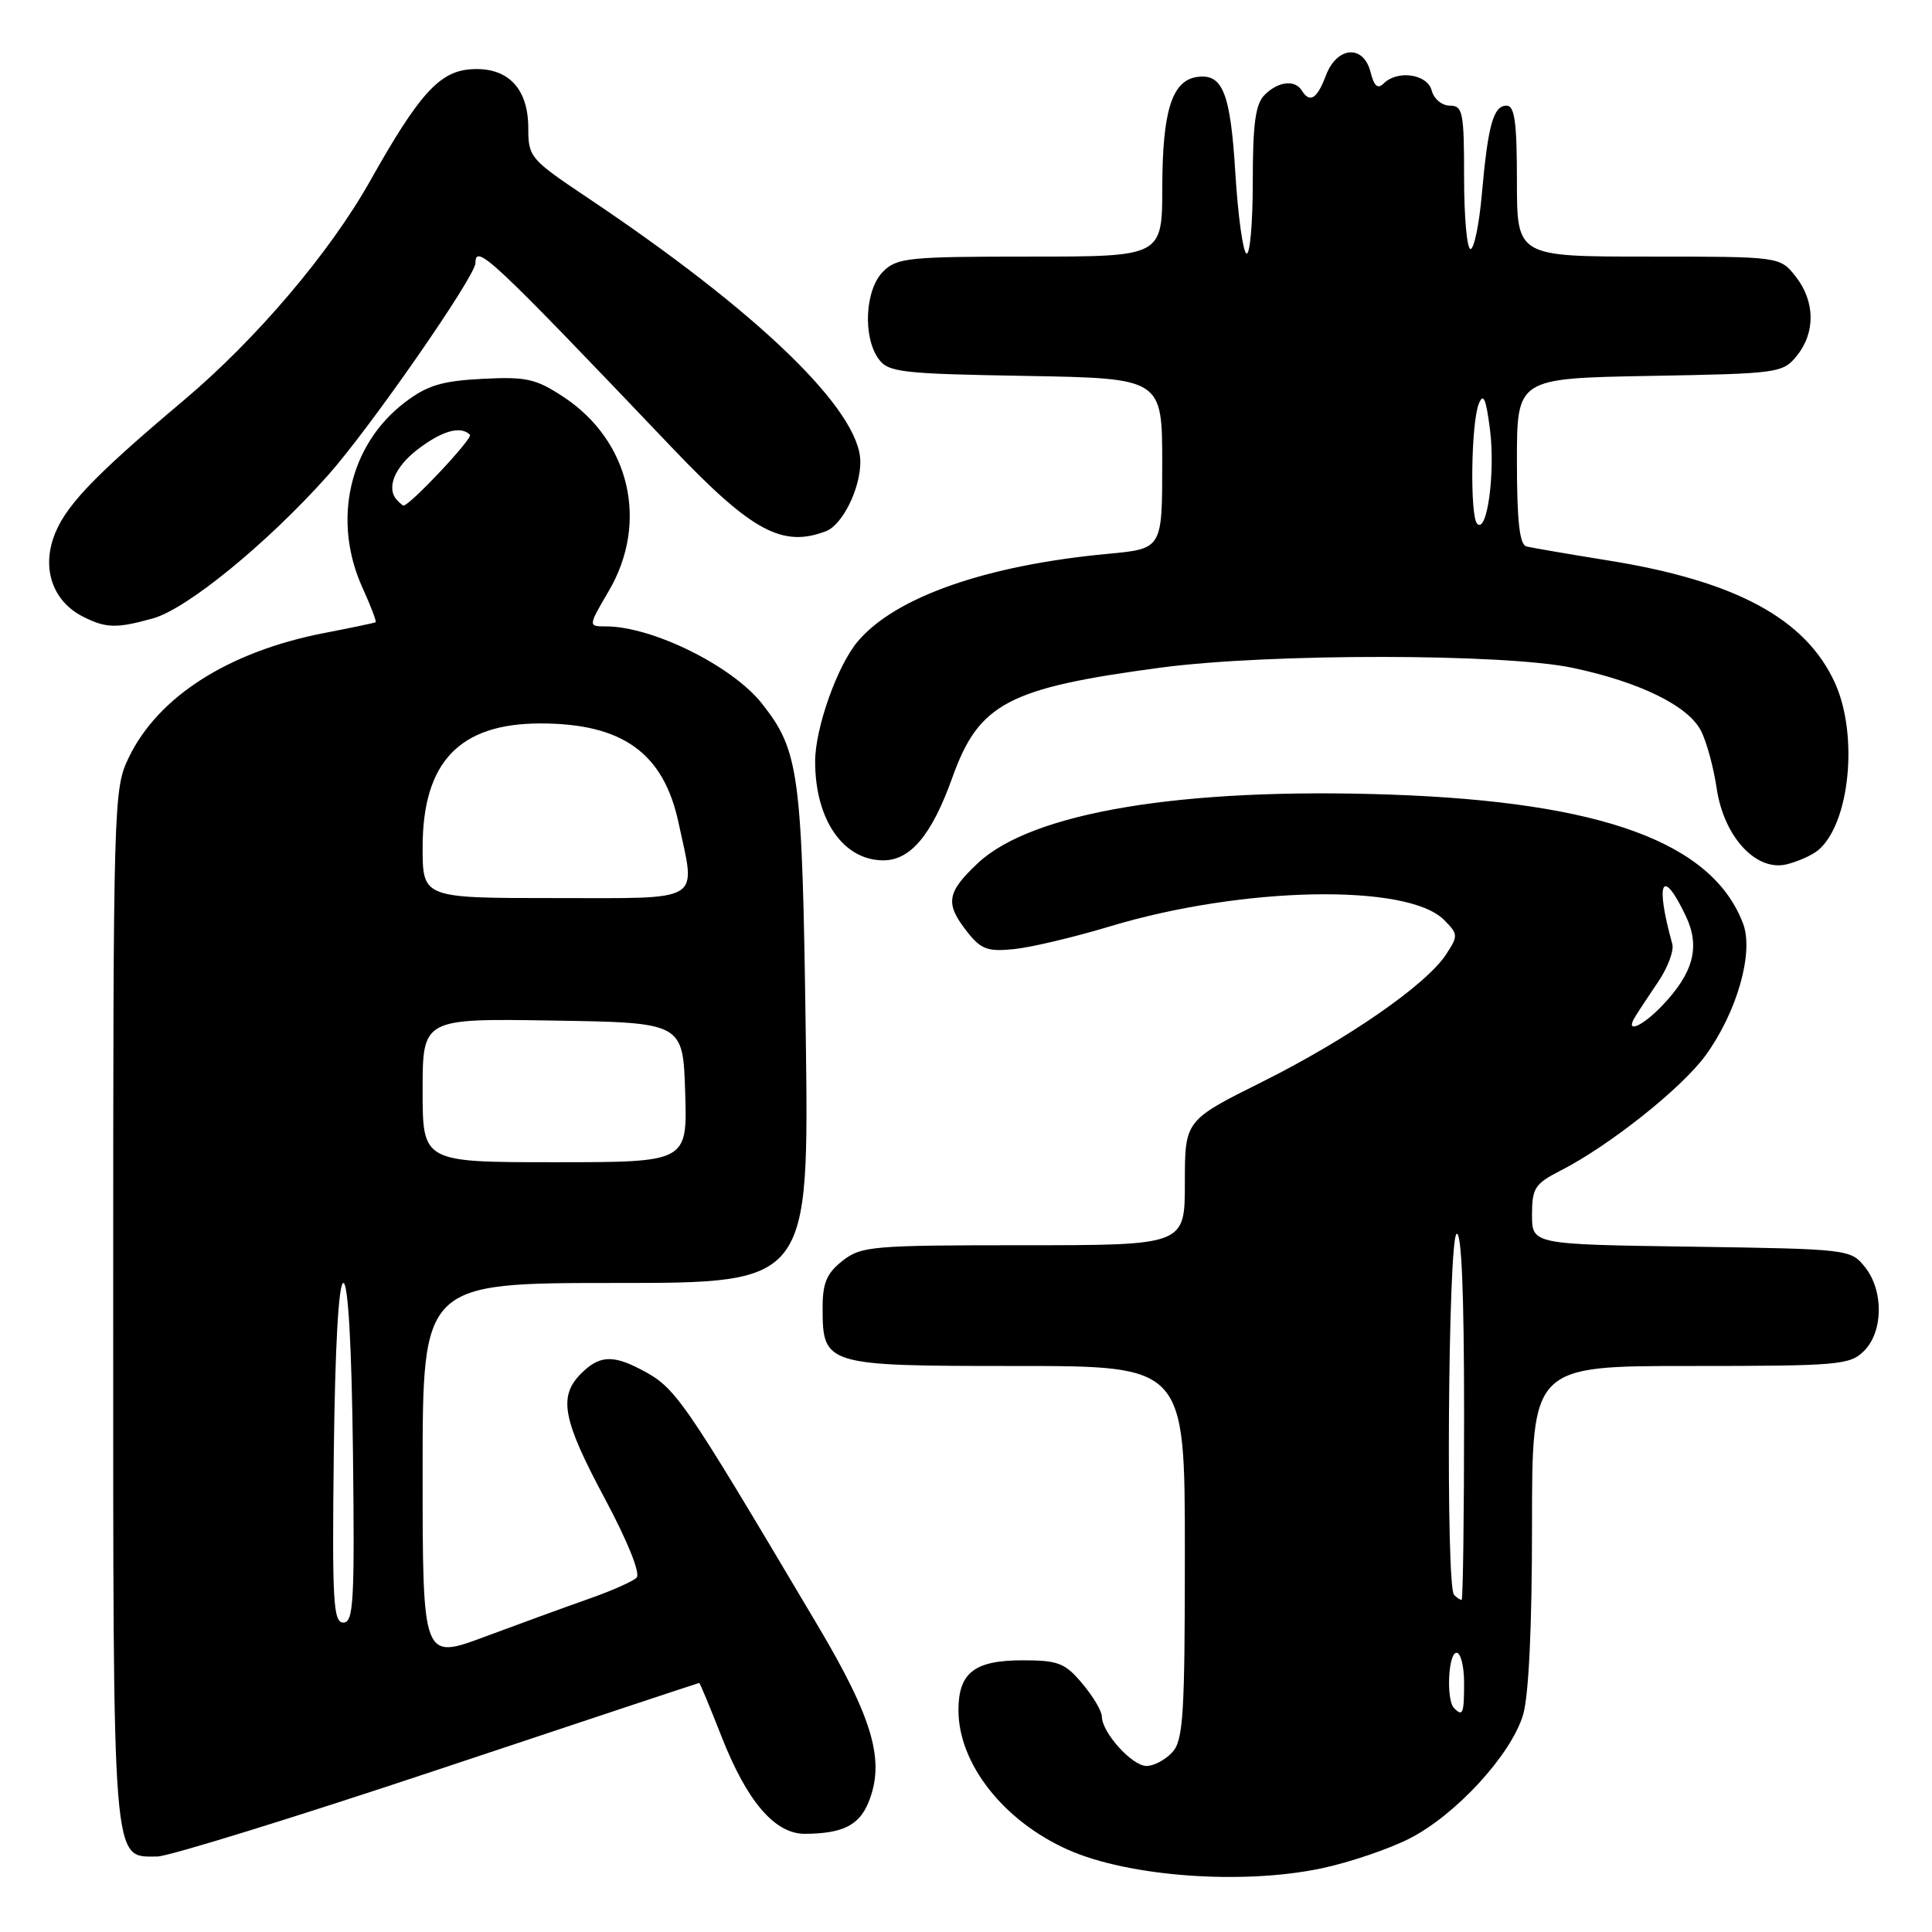 <?xml version="1.0" encoding="UTF-8" standalone="no"?>
<!DOCTYPE svg PUBLIC "-//W3C//DTD SVG 1.1//EN" "http://www.w3.org/Graphics/SVG/1.1/DTD/svg11.dtd" >
<svg xmlns="http://www.w3.org/2000/svg" xmlns:xlink="http://www.w3.org/1999/xlink" version="1.1" viewBox="0 0 256 256">
 <g >
 <path fill="currentColor"
d=" M 175.13 247.56 C 178.78 246.79 184.00 245.02 186.74 243.63 C 192.88 240.52 200.22 232.53 201.81 227.24 C 202.57 224.71 203.00 215.57 203.00 202.13 C 203.00 181.00 203.00 181.00 224.00 181.00 C 243.67 181.00 245.13 180.87 247.00 179.00 C 249.56 176.44 249.61 170.97 247.09 167.86 C 245.21 165.53 244.88 165.50 224.09 165.19 C 203.00 164.89 203.00 164.89 203.00 160.96 C 203.00 157.44 203.38 156.85 206.75 155.13 C 213.27 151.80 222.85 144.18 226.01 139.83 C 230.17 134.09 232.41 126.21 230.97 122.39 C 226.90 111.63 212.31 106.28 184.32 105.29 C 156.66 104.32 136.71 107.63 129.54 114.40 C 125.43 118.27 125.21 119.72 128.14 123.45 C 129.99 125.80 130.85 126.12 134.39 125.76 C 136.65 125.53 142.37 124.17 147.11 122.74 C 164.64 117.46 186.48 117.03 191.33 121.88 C 193.22 123.78 193.24 123.99 191.61 126.47 C 188.98 130.49 178.55 137.71 167.25 143.35 C 157.00 148.46 157.00 148.46 157.00 156.73 C 157.00 165.00 157.00 165.00 135.63 165.00 C 115.53 165.00 114.11 165.12 111.63 167.07 C 109.55 168.71 109.00 170.01 109.00 173.24 C 109.00 180.92 109.27 181.00 134.65 181.00 C 157.00 181.00 157.00 181.00 157.00 205.67 C 157.00 227.22 156.79 230.57 155.35 232.17 C 154.43 233.18 152.89 234.00 151.92 234.00 C 150.01 234.00 146.00 229.56 146.00 227.44 C 146.00 226.73 144.83 224.77 143.41 223.08 C 141.12 220.35 140.22 220.00 135.48 220.00 C 129.12 220.00 127.00 221.65 127.00 226.61 C 127.00 233.70 132.98 241.31 141.54 245.11 C 149.56 248.68 164.67 249.78 175.13 247.56 Z  M 58.00 234.50 C 76.96 228.18 92.55 223.00 92.65 223.00 C 92.74 223.00 94.08 226.20 95.61 230.11 C 98.98 238.70 102.67 243.01 106.65 242.99 C 111.61 242.96 113.80 241.89 115.05 238.89 C 117.33 233.38 115.73 227.81 108.27 215.25 C 90.14 184.70 89.58 183.89 84.80 181.40 C 81.14 179.50 79.36 179.64 77.00 182.00 C 73.96 185.04 74.53 188.08 80.13 198.55 C 83.19 204.27 84.89 208.51 84.35 209.05 C 83.85 209.55 80.98 210.82 77.97 211.87 C 74.96 212.93 68.79 215.18 64.25 216.87 C 56.00 219.95 56.00 219.95 56.00 194.97 C 56.00 170.00 56.00 170.00 81.60 170.00 C 107.20 170.00 107.20 170.00 106.77 137.25 C 106.30 102.42 105.92 99.53 100.98 93.25 C 97.05 88.25 86.45 83.00 80.28 83.00 C 77.92 83.00 77.92 83.00 80.67 78.30 C 86.00 69.21 83.47 58.39 74.66 52.59 C 70.98 50.17 69.73 49.90 63.89 50.20 C 58.52 50.48 56.59 51.07 53.63 53.33 C 46.26 58.96 43.98 68.96 48.04 77.90 C 49.14 80.32 49.92 82.37 49.77 82.45 C 49.62 82.54 46.58 83.18 43.00 83.87 C 30.32 86.33 20.98 92.27 17.07 100.36 C 15.04 104.55 15.00 105.93 15.00 173.09 C 15.00 248.23 14.82 246.00 20.82 246.00 C 22.31 246.00 39.04 240.82 58.00 234.50 Z  M 240.90 112.67 C 245.10 109.18 246.29 97.43 243.14 90.49 C 239.26 81.97 229.98 76.96 213.00 74.25 C 207.78 73.41 202.94 72.58 202.25 72.40 C 201.35 72.16 201.00 69.02 201.00 61.10 C 201.00 50.13 201.00 50.13 218.59 49.81 C 235.69 49.51 236.23 49.43 238.09 47.14 C 240.58 44.06 240.52 39.93 237.93 36.63 C 235.85 34.00 235.85 34.00 218.43 34.00 C 201.00 34.00 201.00 34.00 201.00 24.00 C 201.00 16.15 200.70 14.00 199.62 14.00 C 197.88 14.00 197.16 16.58 196.35 25.75 C 196.00 29.74 195.32 33.00 194.85 33.00 C 194.38 33.00 194.00 28.73 194.00 23.50 C 194.00 14.86 193.83 14.00 192.12 14.00 C 191.07 14.00 190.00 13.11 189.71 12.00 C 189.14 9.80 185.17 9.23 183.33 11.07 C 182.56 11.84 182.07 11.41 181.61 9.57 C 180.68 5.87 177.16 6.12 175.69 10.00 C 174.52 13.11 173.56 13.71 172.50 12.00 C 171.59 10.52 169.36 10.78 167.57 12.57 C 166.35 13.79 166.00 16.38 166.00 24.13 C 166.00 29.62 165.62 33.88 165.15 33.59 C 164.69 33.31 164.03 28.51 163.69 22.93 C 163.04 12.28 162.01 9.71 158.61 10.20 C 155.30 10.68 154.03 14.70 154.01 24.75 C 154.00 34.00 154.00 34.00 136.50 34.00 C 120.33 34.00 118.85 34.15 117.00 36.00 C 114.62 38.38 114.30 44.66 116.42 47.56 C 117.71 49.33 119.37 49.53 135.92 49.81 C 154.00 50.13 154.00 50.13 154.00 61.42 C 154.00 72.71 154.00 72.71 146.86 73.38 C 130.70 74.88 118.61 79.11 113.65 85.00 C 110.93 88.23 108.00 96.52 108.01 100.93 C 108.02 108.63 111.74 114.00 117.05 114.00 C 120.66 114.00 123.48 110.61 126.19 103.03 C 129.71 93.19 133.57 91.16 153.83 88.46 C 168.13 86.56 199.33 86.58 208.38 88.49 C 217.30 90.38 223.71 93.53 225.40 96.85 C 226.14 98.31 227.06 101.71 227.46 104.41 C 228.40 110.87 232.70 115.54 236.77 114.52 C 238.27 114.15 240.12 113.31 240.90 112.67 Z  M 20.27 81.94 C 24.77 80.69 35.40 72.01 43.44 63.00 C 48.98 56.79 63.00 36.62 63.00 34.85 C 63.00 32.21 65.05 34.13 89.07 59.34 C 99.62 70.41 103.67 72.60 109.46 70.38 C 111.63 69.54 114.00 64.76 114.00 61.20 C 114.00 54.41 100.54 41.38 77.75 26.13 C 70.26 21.11 70.00 20.81 70.00 16.97 C 70.00 11.60 67.18 8.78 62.24 9.19 C 58.17 9.53 55.44 12.60 49.08 23.91 C 43.73 33.45 33.96 44.95 24.33 53.06 C 12.11 63.35 8.38 67.31 7.03 71.41 C 5.61 75.72 7.17 79.77 11.00 81.71 C 14.05 83.25 15.43 83.29 20.27 81.94 Z  M 192.67 226.33 C 191.61 225.28 191.89 219.00 193.00 219.00 C 193.55 219.00 194.00 220.80 194.00 223.00 C 194.00 227.09 193.83 227.50 192.67 226.33 Z  M 192.67 211.33 C 191.56 210.23 191.88 164.19 193.00 163.50 C 193.66 163.09 194.00 171.32 194.00 187.44 C 194.00 200.95 193.85 212.00 193.67 212.00 C 193.48 212.00 193.03 211.70 192.67 211.33 Z  M 216.65 134.75 C 217.07 134.06 218.45 131.96 219.72 130.09 C 220.99 128.21 221.83 125.96 221.59 125.09 C 219.27 116.75 220.24 114.77 223.39 121.40 C 225.31 125.46 224.40 128.90 220.25 133.25 C 217.58 136.05 215.26 137.02 216.65 134.75 Z  M 44.23 192.50 C 44.40 178.34 44.87 170.00 45.50 170.00 C 46.13 170.00 46.60 178.34 46.77 192.50 C 47.00 212.19 46.85 215.00 45.50 215.00 C 44.15 215.00 44.00 212.19 44.23 192.50 Z  M 56.00 144.48 C 56.00 134.95 56.00 134.95 73.25 135.23 C 90.50 135.50 90.50 135.50 90.79 144.75 C 91.08 154.00 91.08 154.00 73.54 154.00 C 56.00 154.00 56.00 154.00 56.00 144.48 Z  M 56.00 112.25 C 56.01 100.98 60.88 95.86 71.61 95.86 C 82.49 95.86 87.93 99.77 89.91 109.02 C 92.21 119.74 93.43 119.00 73.50 119.00 C 56.00 119.00 56.00 119.00 56.00 112.25 Z  M 52.67 66.33 C 51.11 64.77 52.23 61.93 55.34 59.55 C 58.60 57.06 61.05 56.38 62.27 57.61 C 62.71 58.05 54.31 67.00 53.45 67.00 C 53.39 67.00 53.03 66.70 52.67 66.33 Z  M 195.74 69.41 C 194.76 68.43 194.92 56.05 195.95 53.50 C 196.56 51.98 196.91 52.82 197.44 57.00 C 198.14 62.69 197.05 70.71 195.74 69.41 Z "/>
</g>
</svg>